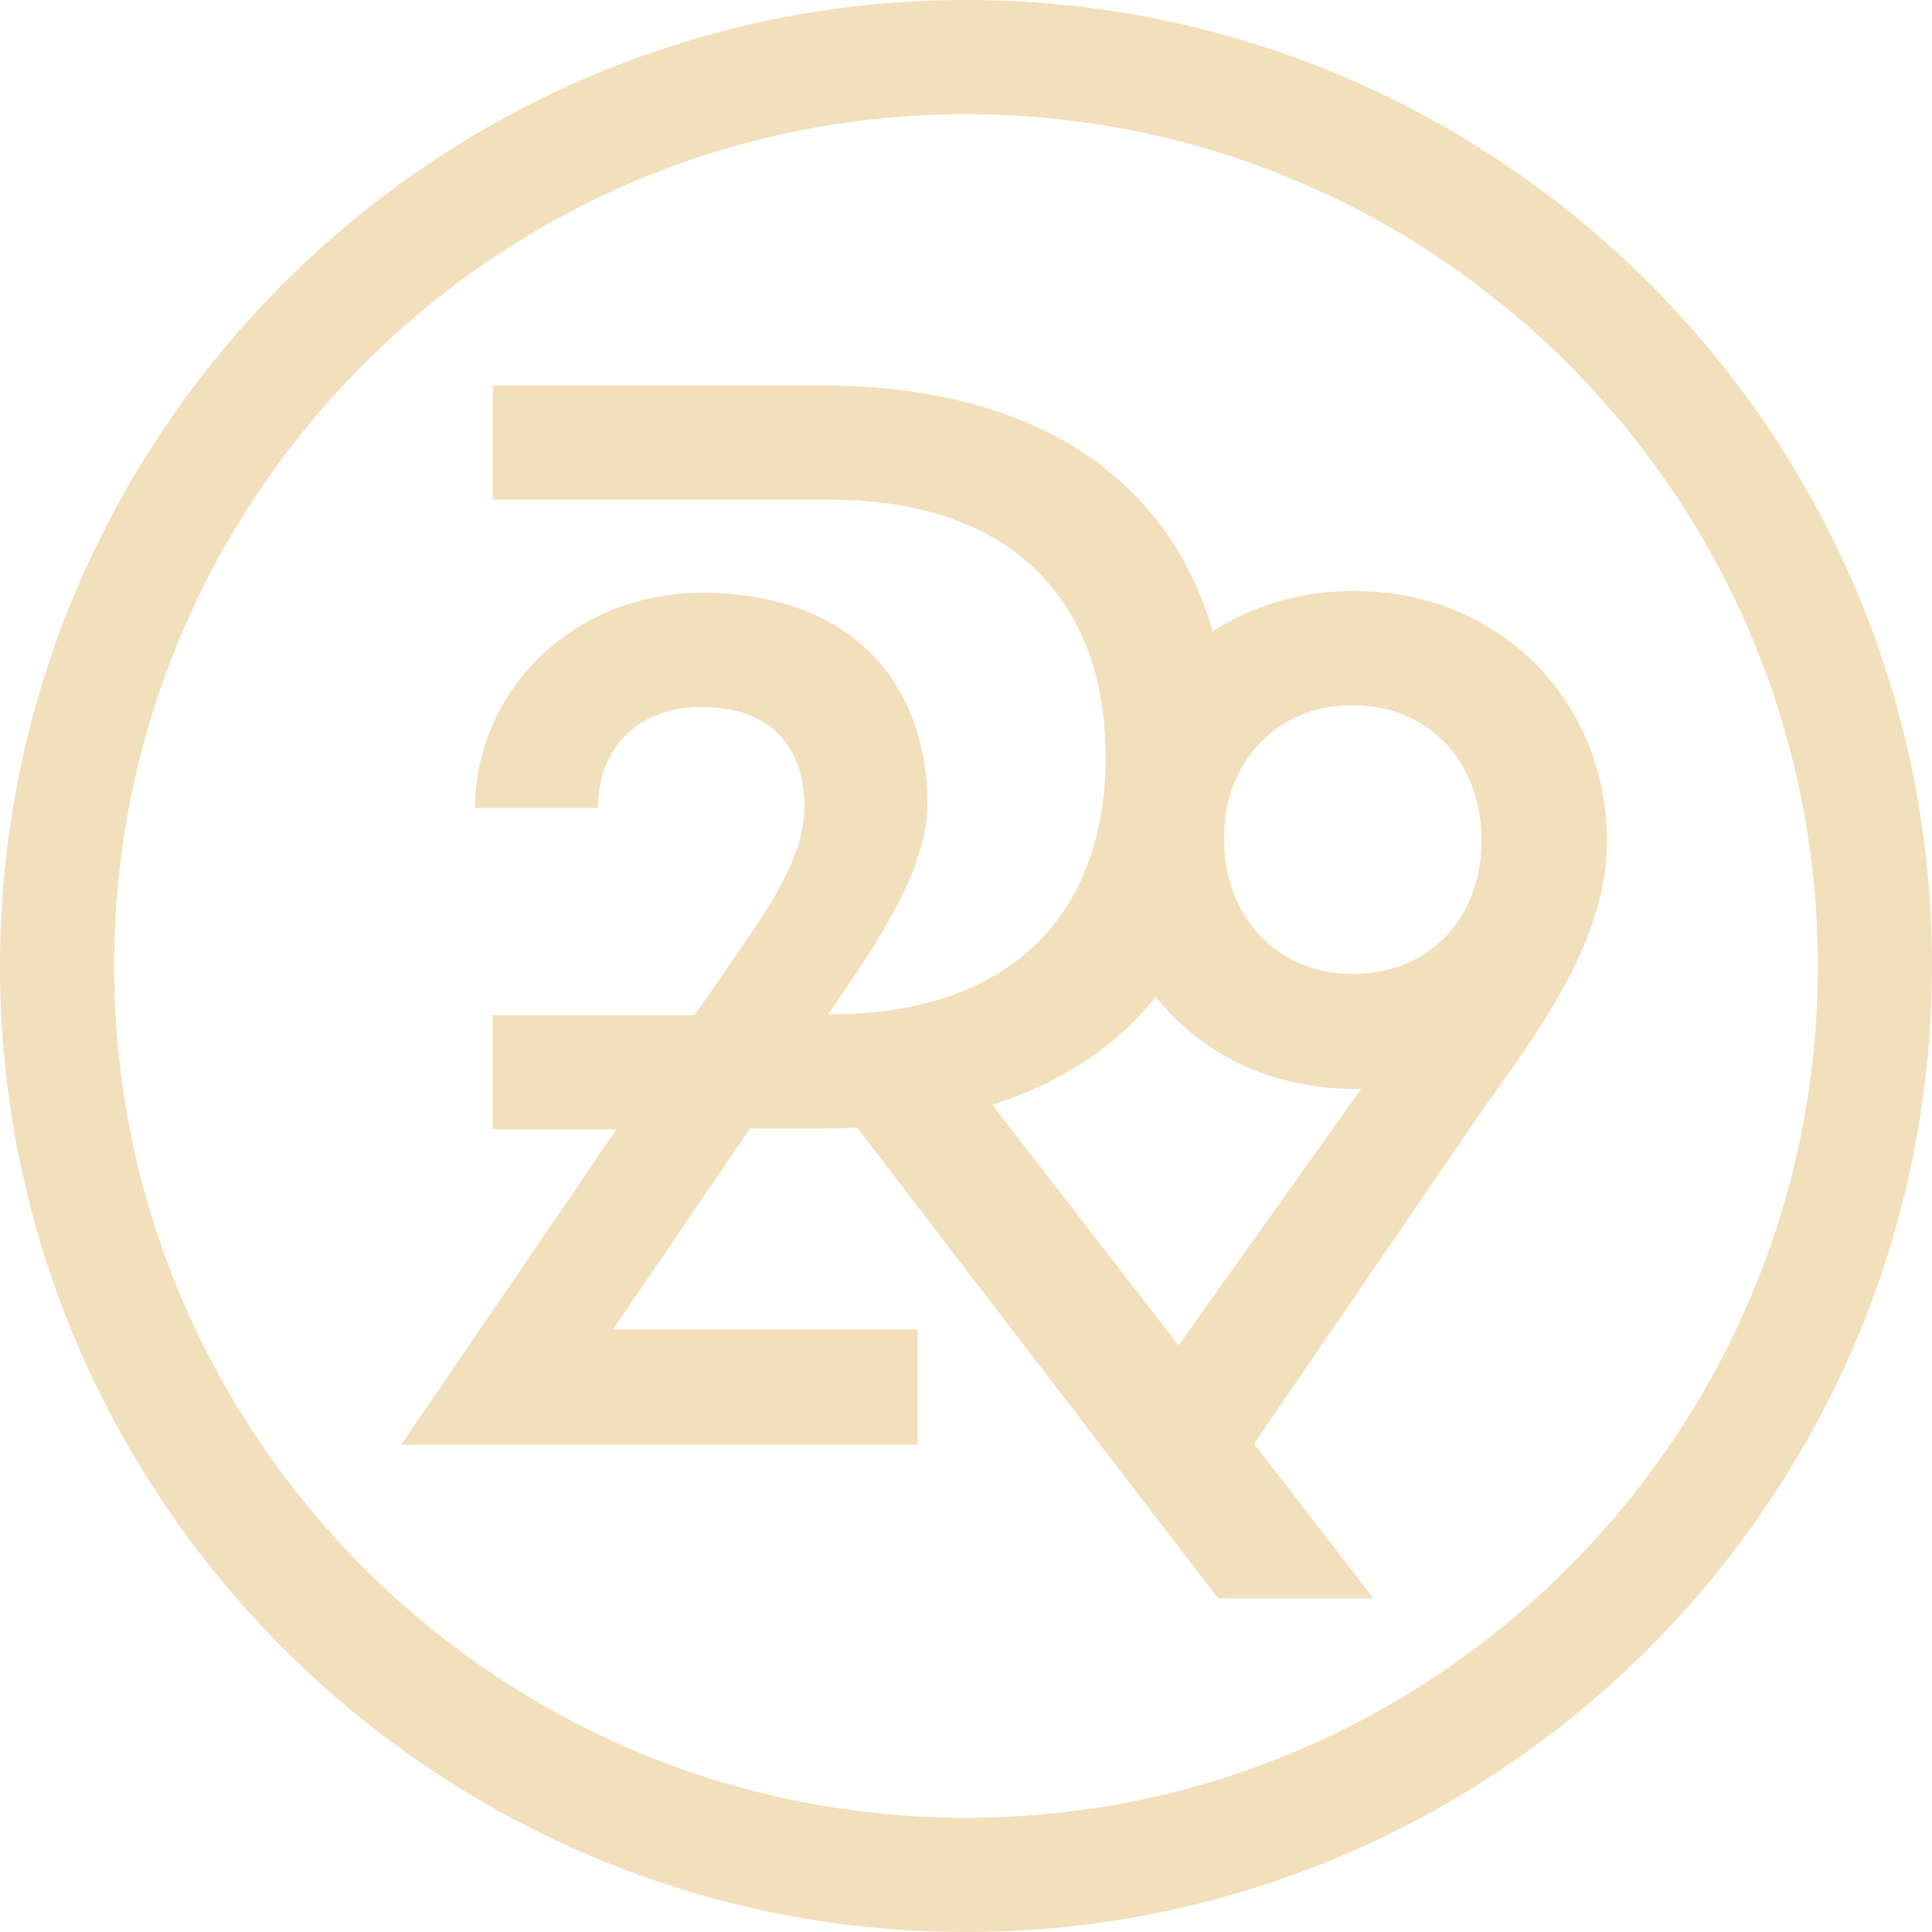 <?xml version="1.0" encoding="utf-8"?>
<!-- Generator: Adobe Illustrator 19.0.0, SVG Export Plug-In . SVG Version: 6.00 Build 0)  -->
<svg version="1.1" id="Layer_1" xmlns="http://www.w3.org/2000/svg" xmlns:xlink="http://www.w3.org/1999/xlink" x="0px" y="0px"
	 width="220px" height="220px" viewBox="0 0 220 220" style="enable-background:new 0 0 220 220;" xml:space="preserve">
<style type="text/css">
	.st0{fill:#f2dfbb;}
</style>
<g>
	<path class="st0" d="M154.1,67.3c-6.1,0-11.5,1.7-16,4.6c-5.2-17.9-20.8-28-44.5-28H56.1v13h38.5c19.7,0,31.3,10.7,31.3,29.3
		s-11.6,29.3-31.3,29.3h-0.3l2.2-3.2c4.8-7.1,9.1-14.2,9.1-20.8c0-13.7-8.7-24-25.7-24c-14.7,0-25.8,11.3-25.8,24.5h14
		c0-6.6,4.3-11.5,11.8-11.5c8,0,11.7,4.7,11.7,11.4c0,5.2-3.3,10.3-6.9,15.6l-5.6,8.1h-23v13h14.1l-24.5,35.9h58.8v-13.1H69.8
		l15.6-22.9h8.2c1.3,0,2.7,0,4-0.1l41.1,53.6h17.7l-13.6-17.6l25.8-37.7c6.6-9.3,14.4-19.5,14.4-31.1
		C182.9,80.1,171.1,67.3,154.1,67.3z M134.2,153.2L113,125.8c7.8-2.5,14.1-6.6,18.6-12.3c5.1,6.4,13,10.5,22.7,10.5
		c0.1,0,0.6,0,0.7,0L134.2,153.2z M154.1,110.9c-8.9,0-14.7-6.7-14.7-15.3c0-0.7,0-1.3,0.1-2.1c0-0.1,0-0.2,0-0.4
		c1-7.3,6.5-12.8,14.5-12.8c8.9,0,14.7,6.7,14.7,15.3C168.8,104.2,163,110.9,154.1,110.9z"/>
	<path class="st0" d="M110,0C49.4,0,0,49.4,0,110s49.4,110,110,110s110-49.4,110-110.1C220,49.3,170.7,0,110,0z M110,207
		c-53.5,0-97-43.5-97-97s43.5-97,97-97s97,43.5,97,97C207,163.4,163.5,207,110,207z"/>
</g>
</svg>
